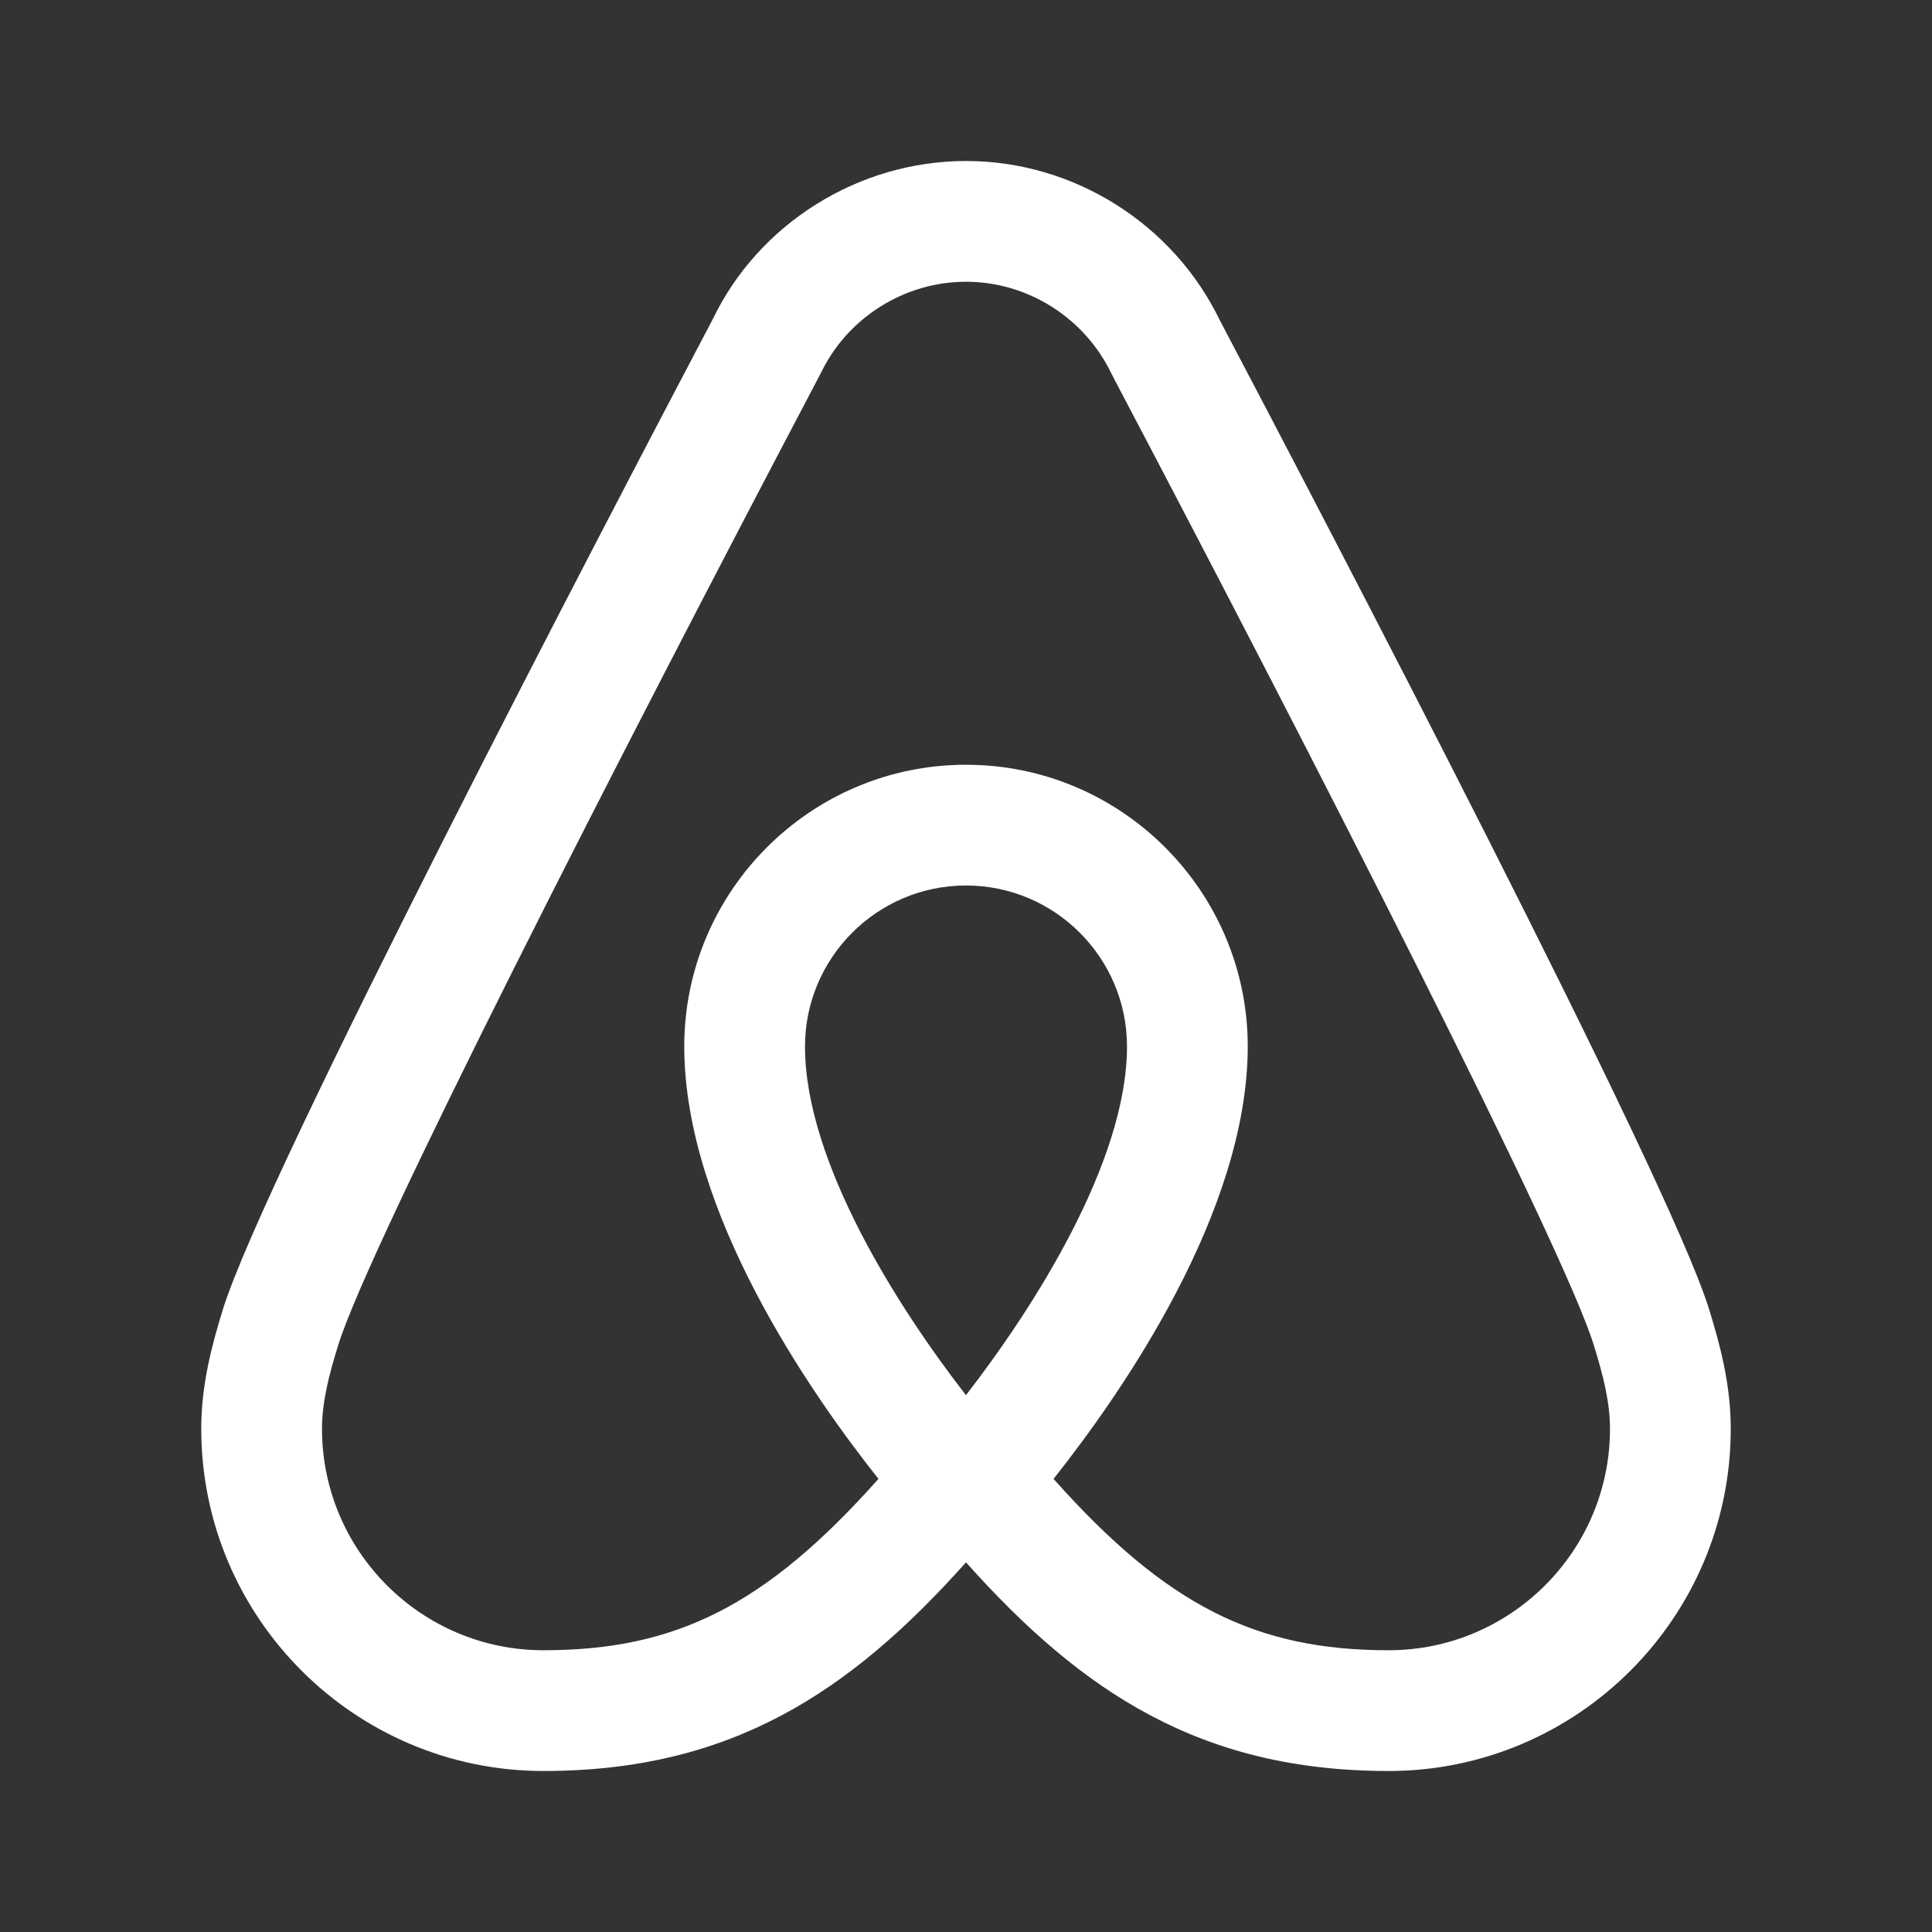 <?xml version="1.0" encoding="UTF-8"?>
<svg xmlns="http://www.w3.org/2000/svg" xmlns:xlink="http://www.w3.org/1999/xlink" viewBox="0 0 480 480" width="480px" height="480px">
<rect x="0" y="0" width="480" height="480" fill="#333333" stroke="none"/>
<g id="surface21142852">
<path style=" stroke:none;fill-rule:nonzero;fill:rgb(100%,100%,100%);fill-opacity:1;" d="M 424.59 325.191 C 414.219 291.828 329.199 129.23 303.391 80.191 L 303.129 79.711 C 291.531 55.59 266.762 40 240 40 C 213.238 40 188.469 55.59 177.09 79.289 L 176.609 80.199 C 150.801 129.23 65.781 291.828 55.422 325.18 C 52.609 334.211 50 344.07 50 355 C 50 401.871 88.129 440 135 440 C 181.539 440 211.121 420.512 240 388.16 C 268.879 420.512 298.461 440 345 440 C 391.871 440 430 401.871 430 355 C 430 344.07 427.391 334.211 424.59 325.191 Z M 239.988 346.621 C 223.301 325.148 200 288.809 200 260 C 200 237.941 217.941 220 240 220 C 262.059 220 280 237.941 280 260 C 280 288.719 256.68 325.109 239.988 346.621 Z M 345 410 C 312.129 410 289.789 398.93 261.75 367.422 C 278.781 345.961 310 301.039 310 260 C 310 221.398 278.59 190 240 190 C 201.41 190 170 221.398 170 260 C 170 301.039 201.219 345.961 218.25 367.422 C 190.211 398.93 167.871 410 135 410 C 104.68 410 80 385.328 80 355 C 80 348.469 81.621 341.922 84.059 334.102 C 91.699 309.5 153 189.48 203.16 94.172 L 203.922 92.711 C 210.551 78.91 224.711 70 240 70 C 255.289 70 269.449 78.91 276.148 92.852 L 276.828 94.172 C 327 189.48 388.301 309.5 395.949 334.109 C 398.379 341.922 400 348.469 400 355 C 400 385.328 375.32 410 345 410 Z M 345 410 "/>
</g>
</svg>
